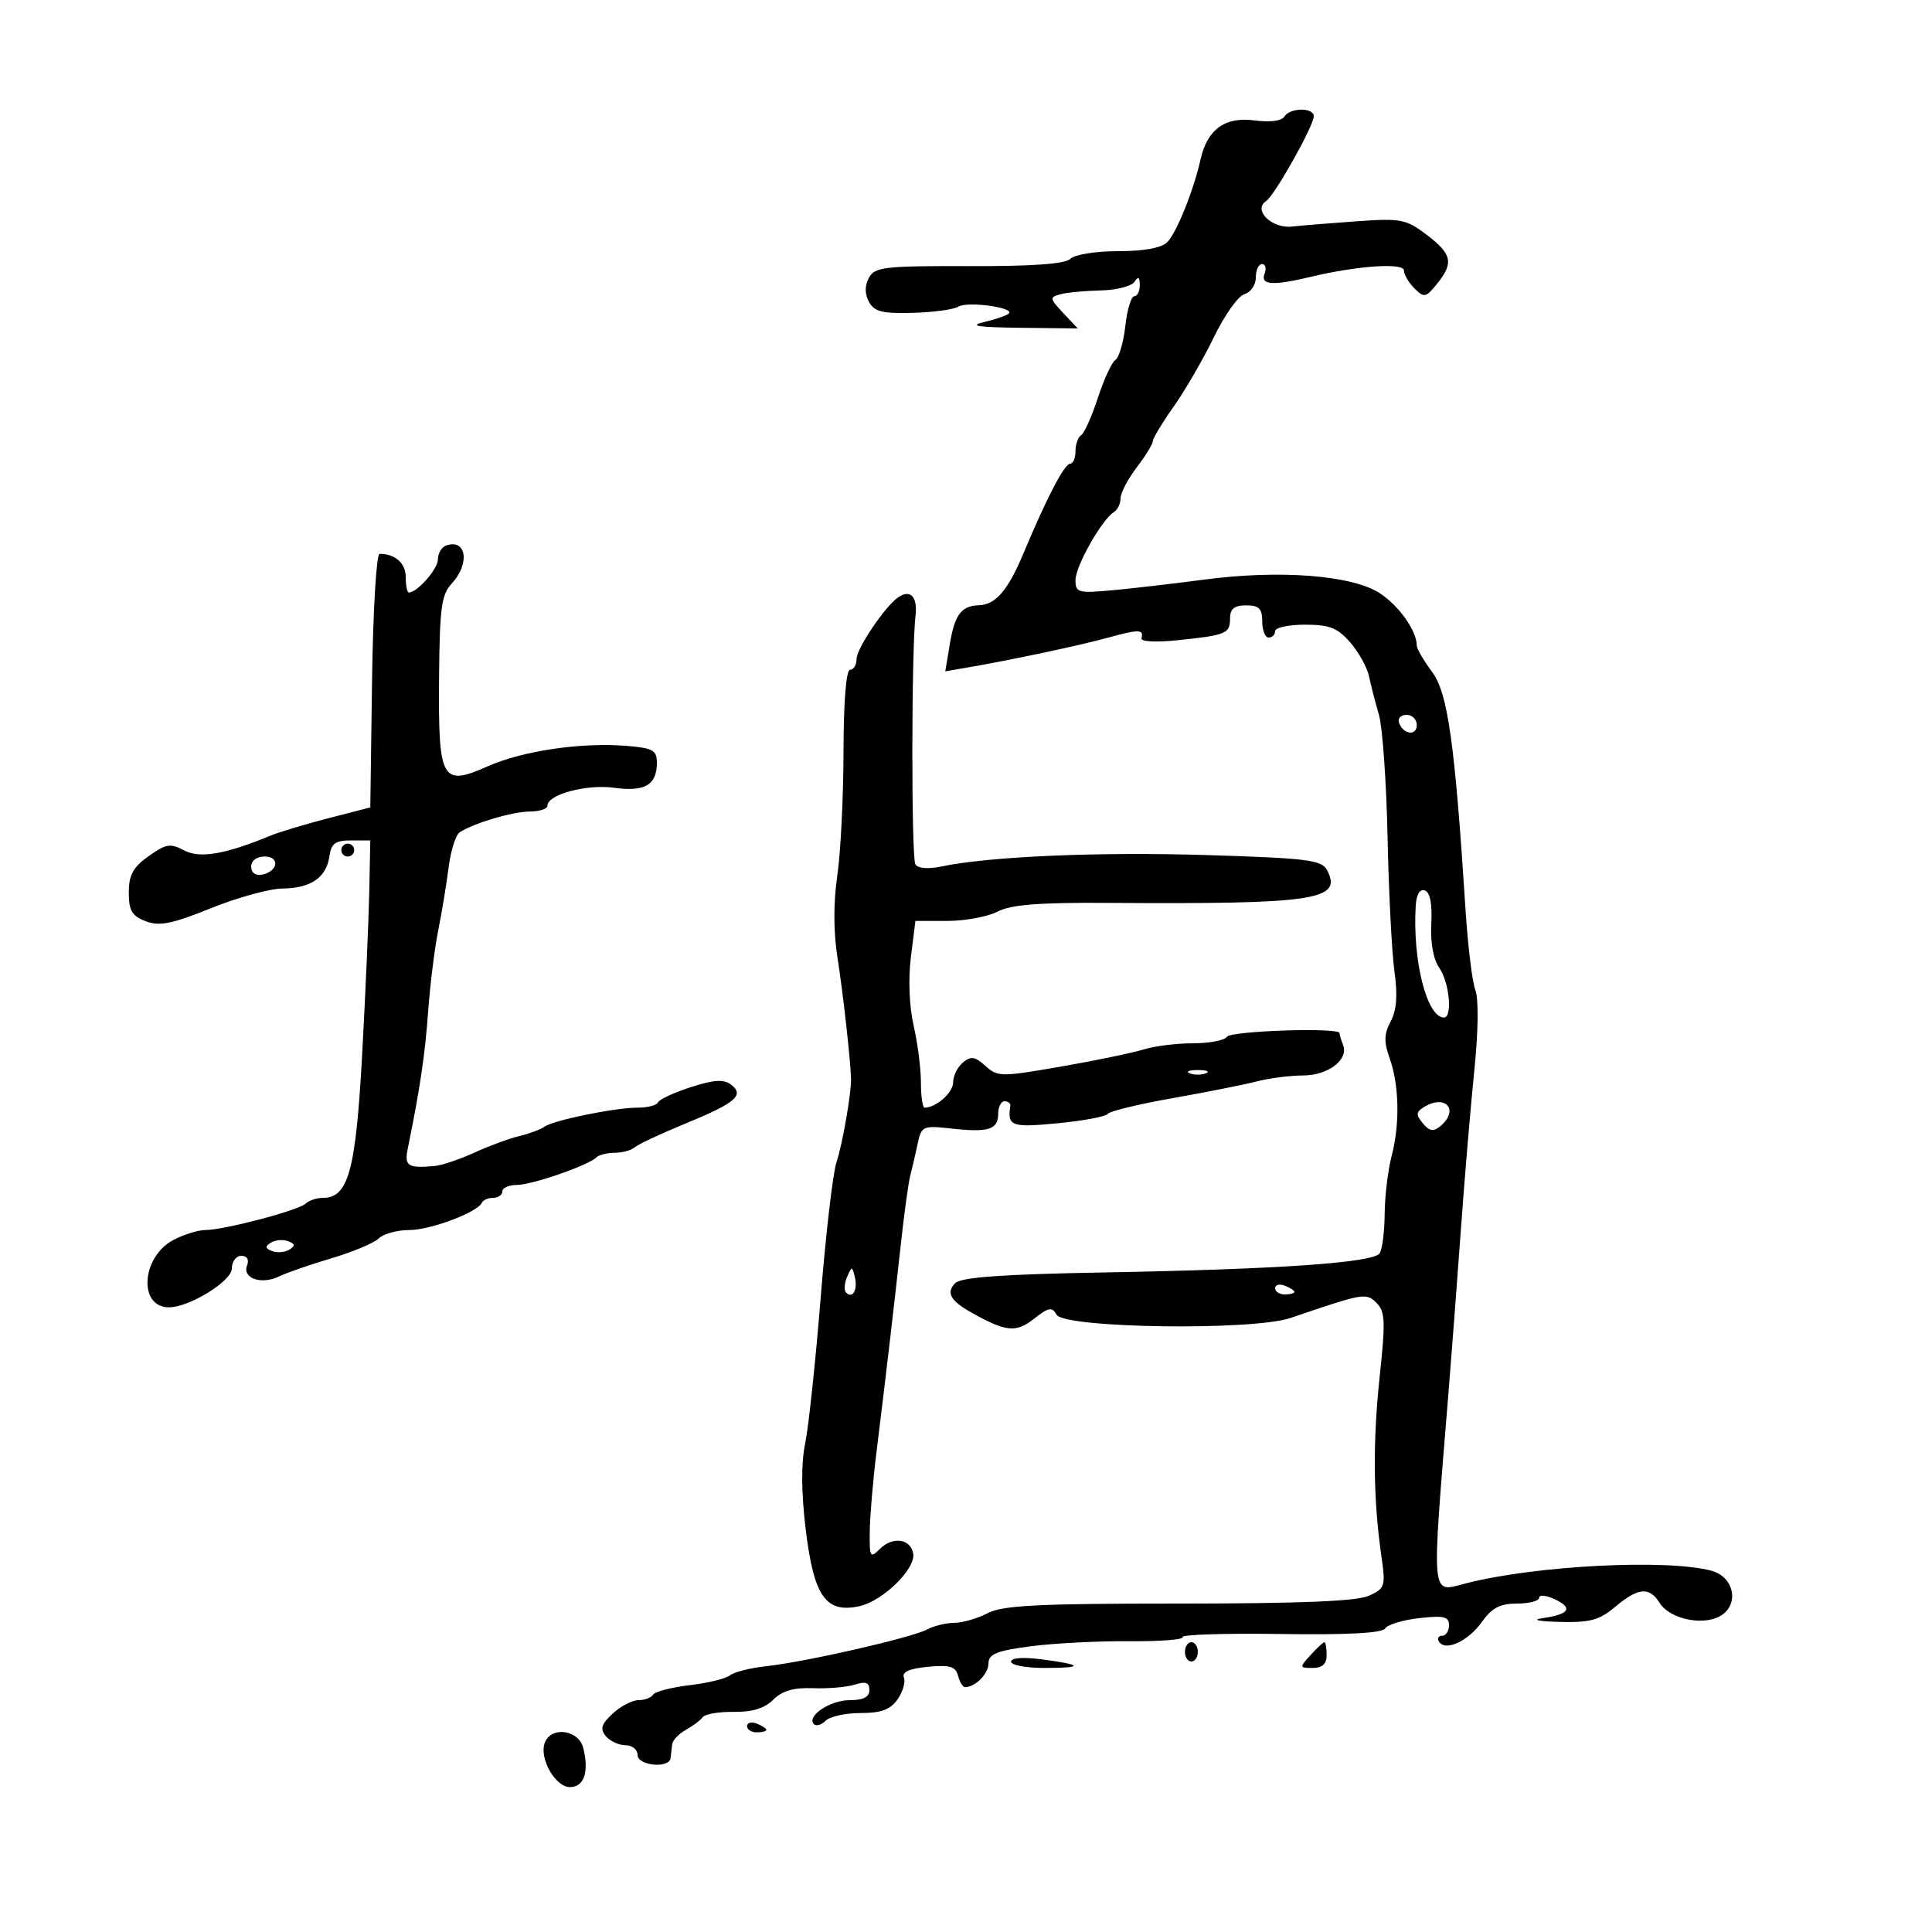 <svg xmlns="http://www.w3.org/2000/svg" width="300" height="300" viewBox="0 0 300 300" version="1.1">
	<path d="M 199.429 18.114 C 199.014 18.786, 197.171 19.018, 194.786 18.698 C 190.239 18.088, 187.467 20.088, 186.431 24.725 C 185.348 29.568, 182.698 36.159, 181.253 37.604 C 180.357 38.500, 177.625 39, 173.629 39 C 170.168 39, 166.874 39.526, 166.217 40.183 C 165.411 40.989, 160.399 41.352, 150.477 41.324 C 137.287 41.286, 135.826 41.457, 134.924 43.141 C 134.264 44.375, 134.266 45.628, 134.929 46.867 C 135.745 48.392, 136.992 48.707, 141.714 48.581 C 144.896 48.497, 148.092 48.062, 148.815 47.615 C 150.216 46.748, 157.584 47.750, 156.653 48.680 C 156.350 48.984, 154.616 49.584, 152.801 50.014 C 150.358 50.592, 151.819 50.822, 158.424 50.898 L 167.349 51 165.089 48.595 C 162.981 46.350, 162.952 46.156, 164.664 45.691 C 165.674 45.417, 168.499 45.150, 170.941 45.096 C 173.384 45.043, 175.739 44.437, 176.176 43.750 C 176.742 42.858, 176.974 43.002, 176.985 44.250 C 176.993 45.212, 176.609 46, 176.130 46 C 175.652 46, 175.026 48.081, 174.739 50.624 C 174.452 53.167, 173.764 55.529, 173.209 55.874 C 172.655 56.218, 171.427 58.869, 170.480 61.765 C 169.534 64.661, 168.364 67.275, 167.880 67.574 C 167.396 67.873, 167 68.991, 167 70.059 C 167 71.127, 166.630 72, 166.177 72 C 165.288 72, 162.548 77.262, 158.889 86 C 156.510 91.681, 154.593 93.902, 152 93.984 C 149.297 94.068, 148.256 95.436, 147.514 99.872 L 146.783 104.244 150.141 103.666 C 157.110 102.466, 167.662 100.228, 172 99.030 C 176.851 97.691, 177.638 97.703, 177.247 99.109 C 177.103 99.627, 179.468 99.763, 182.747 99.426 C 190.423 98.635, 191 98.398, 191 96.031 C 191 94.531, 191.654 94, 193.500 94 C 195.500 94, 196 94.500, 196 96.500 C 196 97.875, 196.450 99, 197 99 C 197.550 99, 198 98.550, 198 98 C 198 97.450, 200.085 97, 202.634 97 C 206.442 97, 207.693 97.490, 209.659 99.750 C 210.975 101.263, 212.287 103.625, 212.575 105 C 212.863 106.375, 213.557 109.075, 214.118 111 C 214.678 112.925, 215.282 121.475, 215.461 130 C 215.639 138.525, 216.119 147.892, 216.526 150.816 C 217.047 154.556, 216.875 156.864, 215.946 158.602 C 214.913 160.532, 214.874 161.773, 215.771 164.286 C 217.268 168.483, 217.396 174.511, 216.092 179.500 C 215.518 181.700, 215.030 185.750, 215.009 188.500 C 214.987 191.250, 214.639 194.001, 214.235 194.612 C 213.270 196.074, 198.607 197.093, 171.547 197.582 C 155.664 197.868, 149.245 198.326, 148.333 199.239 C 146.872 200.701, 147.566 201.976, 150.817 203.800 C 156.211 206.827, 157.752 206.983, 160.548 204.784 C 162.824 202.993, 163.362 202.895, 164.059 204.140 C 165.240 206.251, 194.507 206.662, 200.401 204.652 C 211.800 200.762, 212.133 200.705, 213.758 202.330 C 215.084 203.656, 215.151 205.227, 214.242 213.684 C 213.151 223.825, 213.230 232.803, 214.488 241.541 C 215.179 246.334, 215.084 246.641, 212.560 247.791 C 210.695 248.640, 201.927 249, 183.067 249 C 161.205 249, 155.698 249.277, 153.364 250.494 C 151.789 251.315, 149.458 251.990, 148.184 251.994 C 146.911 251.997, 145.003 252.463, 143.945 253.030 C 141.567 254.302, 125.101 258.062, 119 258.725 C 116.525 258.994, 113.985 259.632, 113.356 260.142 C 112.727 260.652, 109.901 261.343, 107.077 261.677 C 104.252 262.012, 101.703 262.671, 101.412 263.143 C 101.120 263.614, 100.093 264, 99.130 264 C 98.166 264, 96.369 264.939, 95.138 266.086 C 93.366 267.737, 93.143 268.468, 94.072 269.586 C 94.717 270.364, 96.090 271, 97.122 271 C 98.155 271, 99 271.675, 99 272.500 C 99 274.180, 103.918 274.659, 104.125 273 C 104.194 272.450, 104.306 271.487, 104.375 270.859 C 104.444 270.231, 105.400 269.219, 106.500 268.609 C 107.600 267.999, 108.785 267.109, 109.133 266.630 C 109.481 266.152, 111.646 265.787, 113.945 265.819 C 116.809 265.858, 118.736 265.264, 120.070 263.930 C 121.456 262.544, 123.236 262.030, 126.258 262.142 C 128.591 262.229, 131.512 261.977, 132.750 261.582 C 134.431 261.046, 135 261.261, 135 262.433 C 135 263.516, 134.051 264, 131.929 264 C 128.887 264, 125.172 266.506, 126.398 267.731 C 126.747 268.081, 127.566 267.834, 128.217 267.183 C 128.868 266.532, 131.309 266, 133.643 266 C 136.830 266, 138.256 265.473, 139.368 263.885 C 140.183 262.722, 140.629 261.197, 140.360 260.496 C 140.025 259.622, 141.193 259.096, 144.084 258.821 C 147.496 258.495, 148.386 258.759, 148.765 260.209 C 149.023 261.194, 149.518 261.993, 149.867 261.985 C 151.485 261.946, 153.483 259.910, 153.491 258.292 C 153.498 256.843, 154.744 256.335, 160 255.639 C 163.575 255.165, 170.453 254.809, 175.284 254.848 C 180.115 254.886, 183.870 254.599, 183.629 254.209 C 183.388 253.819, 190.215 253.602, 198.800 253.728 C 209.190 253.879, 214.634 253.592, 215.081 252.869 C 215.450 252.271, 217.833 251.548, 220.376 251.261 C 224.197 250.830, 225 251.023, 225 252.370 C 225 253.266, 224.523 254, 223.941 254 C 223.359 254, 223.134 254.408, 223.442 254.906 C 224.415 256.481, 227.959 254.867, 230.086 251.879 C 231.663 249.664, 232.928 249, 235.568 249 C 237.456 249, 239 248.592, 239 248.094 C 239 247.596, 240.102 247.708, 241.450 248.344 C 244.325 249.701, 243.674 250.679, 239.500 251.273 C 237.763 251.521, 238.888 251.763, 242.173 251.850 C 246.895 251.975, 248.345 251.581, 250.818 249.500 C 254.379 246.504, 256.116 246.355, 257.712 248.910 C 259.233 251.345, 264.248 252.473, 267.001 250.999 C 270.157 249.310, 269.358 244.860, 265.726 243.896 C 258.768 242.050, 238.508 243.089, 227.684 245.847 C 222.086 247.273, 222.253 249.085, 224.941 216 C 225.411 210.225, 226.272 198.885, 226.855 190.800 C 227.438 182.715, 228.378 171.591, 228.944 166.079 C 229.548 160.195, 229.611 155.106, 229.096 153.753 C 228.615 152.486, 227.933 146.961, 227.582 141.475 C 225.906 115.310, 224.828 107.630, 222.366 104.317 C 221.065 102.566, 220 100.743, 220 100.266 C 220 97.971, 217.264 94.088, 214.260 92.119 C 209.987 89.318, 198.745 88.444, 187 89.999 C 182.325 90.618, 175.912 91.362, 172.750 91.651 C 167.401 92.141, 167 92.030, 167 90.069 C 167 87.912, 171.086 80.683, 172.959 79.525 C 173.532 79.171, 174 78.203, 174 77.374 C 174 76.545, 175.125 74.392, 176.500 72.589 C 177.875 70.786, 179 68.957, 179 68.525 C 179 68.093, 180.466 65.660, 182.259 63.119 C 184.051 60.579, 186.864 55.720, 188.509 52.321 C 190.154 48.923, 192.287 45.928, 193.250 45.665 C 194.213 45.402, 195 44.245, 195 43.094 C 195 41.942, 195.436 41, 195.969 41 C 196.501 41, 196.678 41.675, 196.362 42.500 C 195.683 44.269, 197.621 44.403, 203.500 42.994 C 210.750 41.256, 218 40.759, 218 41.999 C 218 42.628, 218.733 43.876, 219.629 44.772 C 221.134 46.277, 221.400 46.225, 223.129 44.089 C 225.767 40.831, 225.486 39.472, 221.550 36.470 C 218.360 34.037, 217.548 33.877, 210.800 34.351 C 206.785 34.634, 202.207 35.007, 200.627 35.182 C 197.474 35.531, 194.496 32.601, 196.600 31.222 C 197.926 30.352, 204 19.544, 204 18.054 C 204 16.650, 200.304 16.699, 199.429 18.114 M 69.250 84.718 C 68.563 84.965, 68 85.929, 68 86.861 C 68 88.354, 64.799 92, 63.489 92 C 63.220 92, 63 90.923, 63 89.607 C 63 87.449, 61.368 86, 58.939 86 C 58.446 86, 57.920 94.859, 57.771 105.687 L 57.500 125.374 51 127.052 C 47.425 127.974, 43.375 129.193, 42 129.760 C 34.920 132.681, 31.011 133.344, 28.571 132.038 C 26.468 130.913, 25.770 131.028, 23.081 132.942 C 20.657 134.668, 20 135.873, 20 138.593 C 20 141.406, 20.490 142.236, 22.631 143.050 C 24.760 143.859, 26.691 143.473, 32.754 141.025 C 36.875 139.361, 41.878 137.986, 43.873 137.968 C 48.259 137.930, 50.687 136.260, 51.153 132.961 C 51.434 130.970, 52.073 130.500, 54.500 130.500 L 57.500 130.500 57.338 138.500 C 57.248 142.900, 56.753 154.239, 56.237 163.697 C 55.252 181.746, 54.097 186, 50.177 186 C 49.200 186, 47.972 186.406, 47.450 186.903 C 46.344 187.954, 34.761 191, 31.870 191 C 30.787 191, 28.584 191.681, 26.976 192.513 C 21.960 195.106, 21.407 203, 26.241 203 C 29.398 203, 36 198.925, 36 196.977 C 36 195.889, 36.661 195, 37.469 195 C 38.360 195, 38.712 195.587, 38.365 196.492 C 37.594 198.500, 40.579 199.535, 43.317 198.209 C 44.518 197.628, 48.200 196.352, 51.500 195.374 C 54.800 194.396, 58.095 193.011, 58.821 192.298 C 59.548 191.584, 61.670 191, 63.538 191 C 66.850 191, 74.168 188.247, 74.833 186.750 C 75.017 186.338, 75.804 186, 76.583 186 C 77.362 186, 78 185.550, 78 185 C 78 184.450, 79.013 184, 80.250 183.999 C 82.593 183.998, 91.380 180.954, 92.621 179.713 C 93.013 179.321, 94.293 179, 95.467 179 C 96.640 179, 98.028 178.620, 98.550 178.156 C 99.073 177.692, 102.650 176.019, 106.500 174.439 C 114.270 171.251, 115.674 170.033, 113.479 168.388 C 112.371 167.558, 110.792 167.667, 107.247 168.819 C 104.636 169.667, 102.350 170.730, 102.167 171.181 C 101.983 171.631, 100.543 172, 98.966 172 C 95.418 172, 85.854 173.969, 84.500 174.979 C 83.950 175.389, 82.213 176.032, 80.640 176.409 C 79.066 176.785, 75.916 177.945, 73.640 178.986 C 71.363 180.027, 68.600 180.958, 67.500 181.055 C 63.266 181.427, 62.756 181.083, 63.336 178.250 C 65.204 169.128, 65.989 163.851, 66.479 157.100 C 66.783 152.920, 67.486 147.250, 68.042 144.500 C 68.598 141.750, 69.324 137.353, 69.655 134.729 C 69.987 132.105, 70.763 129.634, 71.379 129.237 C 73.627 127.791, 79.569 126.030, 82.250 126.015 C 83.763 126.007, 85 125.605, 85 125.121 C 85 123.370, 91.062 121.737, 95.367 122.327 C 100.157 122.983, 102 121.892, 102 118.401 C 102 116.498, 101.360 116.150, 97.250 115.817 C 90.237 115.248, 81.142 116.591, 75.733 118.992 C 68.580 122.168, 68.054 121.222, 68.178 105.419 C 68.264 94.406, 68.538 92.339, 70.139 90.620 C 73.026 87.521, 72.432 83.577, 69.250 84.718 M 139.447 92.766 C 137.384 94.204, 133 100.717, 133 102.344 C 133 103.255, 132.550 104, 132 104 C 131.387 104, 130.992 108.930, 130.980 116.750 C 130.969 123.763, 130.533 132.425, 130.011 136 C 129.402 140.168, 129.414 144.726, 130.043 148.705 C 130.899 154.123, 132.067 164.554, 132.147 167.500 C 132.207 169.723, 130.818 177.686, 129.880 180.500 C 129.330 182.150, 128.230 191.600, 127.434 201.500 C 126.639 211.400, 125.553 221.603, 125.021 224.174 C 124.378 227.280, 124.415 231.797, 125.130 237.646 C 126.386 247.913, 128.243 250.540, 133.445 249.409 C 137.107 248.613, 142.254 243.560, 141.801 241.205 C 141.359 238.912, 138.596 238.547, 136.621 240.521 C 135.126 242.017, 135.004 241.806, 135.054 237.821 C 135.084 235.445, 135.553 229.900, 136.098 225.500 C 137.552 213.758, 138.856 202.616, 139.903 193 C 140.412 188.325, 141.065 183.600, 141.354 182.500 C 141.643 181.400, 142.155 179.203, 142.492 177.617 C 143.083 174.838, 143.275 174.752, 147.802 175.247 C 153.541 175.875, 155 175.402, 155 172.917 C 155 171.862, 155.450 171, 156 171 C 156.550 171, 156.947 171.338, 156.882 171.750 C 156.389 174.868, 157.069 175.114, 164.250 174.419 C 168.238 174.034, 171.725 173.379, 172 172.965 C 172.275 172.552, 176.775 171.458, 182 170.535 C 187.225 169.613, 193.127 168.440, 195.116 167.929 C 197.105 167.418, 200.335 167, 202.295 167 C 206.204 167, 209.433 164.571, 208.558 162.289 C 208.251 161.490, 208 160.648, 208 160.418 C 208 159.504, 191.077 160.066, 190.500 161 C 190.160 161.550, 187.803 162, 185.262 162 C 182.721 162, 179.260 162.432, 177.571 162.960 C 175.882 163.488, 170.113 164.683, 164.752 165.616 C 155.440 167.237, 154.915 167.233, 153.021 165.519 C 151.398 164.050, 150.762 163.953, 149.519 164.984 C 148.683 165.678, 148 167.074, 148 168.087 C 148 169.666, 145.355 172, 143.566 172 C 143.255 172, 143 170.234, 143 168.076 C 143 165.918, 142.489 161.940, 141.865 159.235 C 141.193 156.323, 141.018 152.011, 141.437 148.659 L 142.144 143 147.122 143 C 149.859 143, 153.359 142.349, 154.898 141.553 C 156.990 140.471, 161.334 140.129, 172.098 140.201 C 204.315 140.414, 208.556 139.775, 206.047 135.087 C 205.214 133.532, 202.960 133.254, 187.300 132.773 C 170.472 132.257, 153.614 132.986, 146.139 134.554 C 144.117 134.979, 142.524 134.845, 142.139 134.218 C 141.501 133.178, 141.519 101.090, 142.161 95.598 C 142.506 92.646, 141.350 91.440, 139.447 92.766 M 217.229 112.188 C 217.847 114.042, 220 114.349, 220 112.583 C 220 111.713, 219.287 111, 218.417 111 C 217.546 111, 217.011 111.534, 217.229 112.188 M 53 132 C 53 132.550, 53.450 133, 54 133 C 54.550 133, 55 132.550, 55 132 C 55 131.450, 54.550 131, 54 131 C 53.450 131, 53 131.450, 53 132 M 39 134.573 C 39 135.505, 39.680 136.015, 40.667 135.823 C 43.176 135.337, 43.520 133, 41.083 133 C 39.855 133, 39 133.646, 39 134.573 M 219.830 140.667 C 219.322 149.147, 221.562 158, 224.216 158 C 225.574 158, 225.066 152.540, 223.499 150.303 C 222.564 148.967, 222.093 146.383, 222.249 143.438 C 222.412 140.368, 222.063 138.562, 221.250 138.275 C 220.462 137.996, 219.937 138.880, 219.830 140.667 M 184.750 166.662 C 185.438 166.940, 186.563 166.940, 187.250 166.662 C 187.938 166.385, 187.375 166.158, 186 166.158 C 184.625 166.158, 184.063 166.385, 184.750 166.662 M 221.064 171.939 C 219.869 172.695, 219.850 173.114, 220.947 174.436 C 221.953 175.648, 222.590 175.755, 223.633 174.890 C 226.682 172.359, 224.451 169.796, 221.064 171.939 M 42.075 192.953 C 41.117 193.546, 41.158 193.847, 42.257 194.268 C 43.040 194.569, 44.241 194.469, 44.925 194.047 C 45.883 193.454, 45.842 193.153, 44.743 192.732 C 43.960 192.431, 42.759 192.531, 42.075 192.953 M 131.531 198.293 C 131.103 199.279, 131.034 200.367, 131.376 200.710 C 132.392 201.725, 133.211 200.299, 132.743 198.328 C 132.329 196.581, 132.275 196.580, 131.531 198.293 M 198 200.031 C 198 200.564, 198.675 201, 199.500 201 C 200.325 201, 201 200.823, 201 200.607 C 201 200.391, 200.325 199.955, 199.500 199.638 C 198.675 199.322, 198 199.499, 198 200.031 M 184 256.500 C 184 257.325, 184.450 258, 185 258 C 185.550 258, 186 257.325, 186 256.500 C 186 255.675, 185.550 255, 185 255 C 184.450 255, 184 255.675, 184 256.500 M 203.500 257 C 201.743 258.941, 201.753 259, 203.845 259 C 205.333 259, 206 258.381, 206 257 C 206 255.900, 205.845 255, 205.655 255 C 205.465 255, 204.495 255.900, 203.500 257 M 157 258.019 C 157 258.559, 159.325 259, 162.167 259 C 168.365 259, 168.212 258.506, 161.750 257.660 C 158.889 257.286, 157 257.428, 157 258.019 M 116 268.031 C 116 268.564, 116.675 269, 117.500 269 C 118.325 269, 119 268.823, 119 268.607 C 119 268.391, 118.325 267.955, 117.500 267.638 C 116.675 267.322, 116 267.499, 116 268.031 M 84.600 270.600 C 83.677 273.004, 86.218 277.500, 88.500 277.500 C 90.695 277.500, 91.501 275.133, 90.570 271.421 C 89.859 268.590, 85.596 268.004, 84.600 270.600" stroke="none" fill="black" fill-rule="evenodd"/>
</svg>